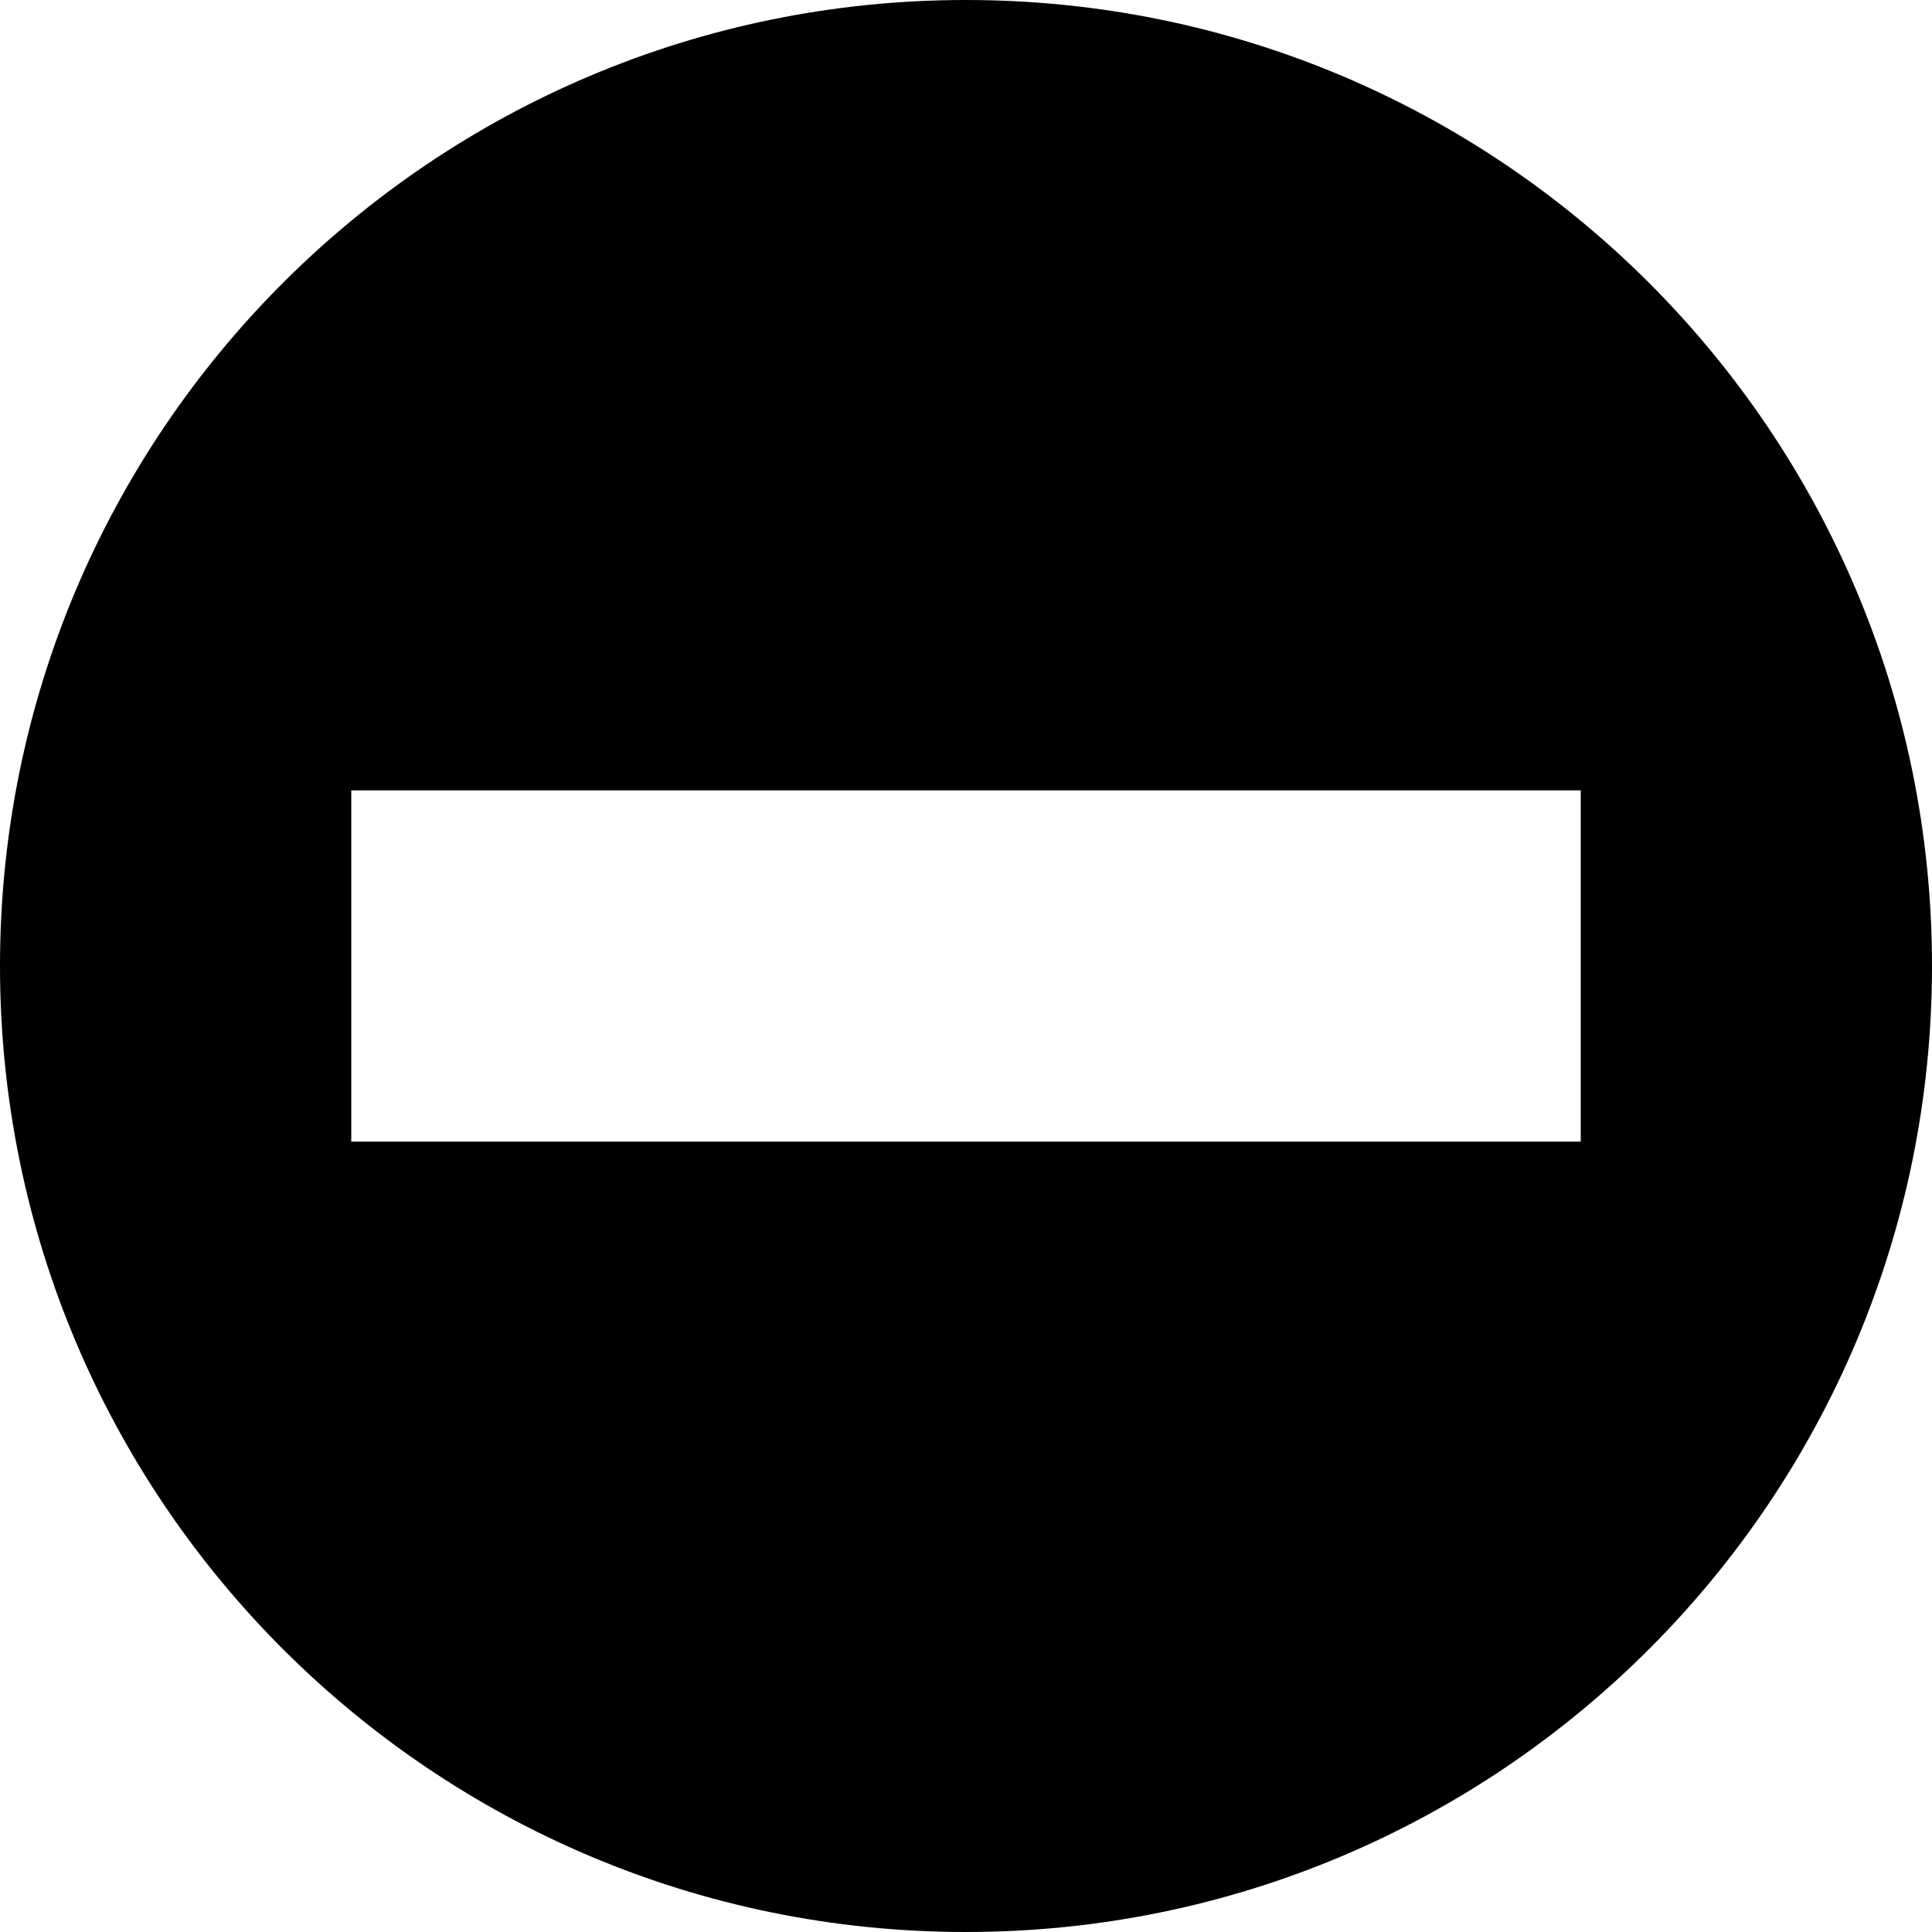 <svg xmlns="http://www.w3.org/2000/svg" id="roadblock-11" width="11" height="11" version="1.1" viewBox="0 0 11 11"><path id="g12530" d="M5.5,0C2.462,0,0,2.462,0,5.5S2.462,11,5.5,11S11,8.538,11,5.5S8.538,0,5.5,0z M2,4.5h7v2H2V4.5z"/></svg>
